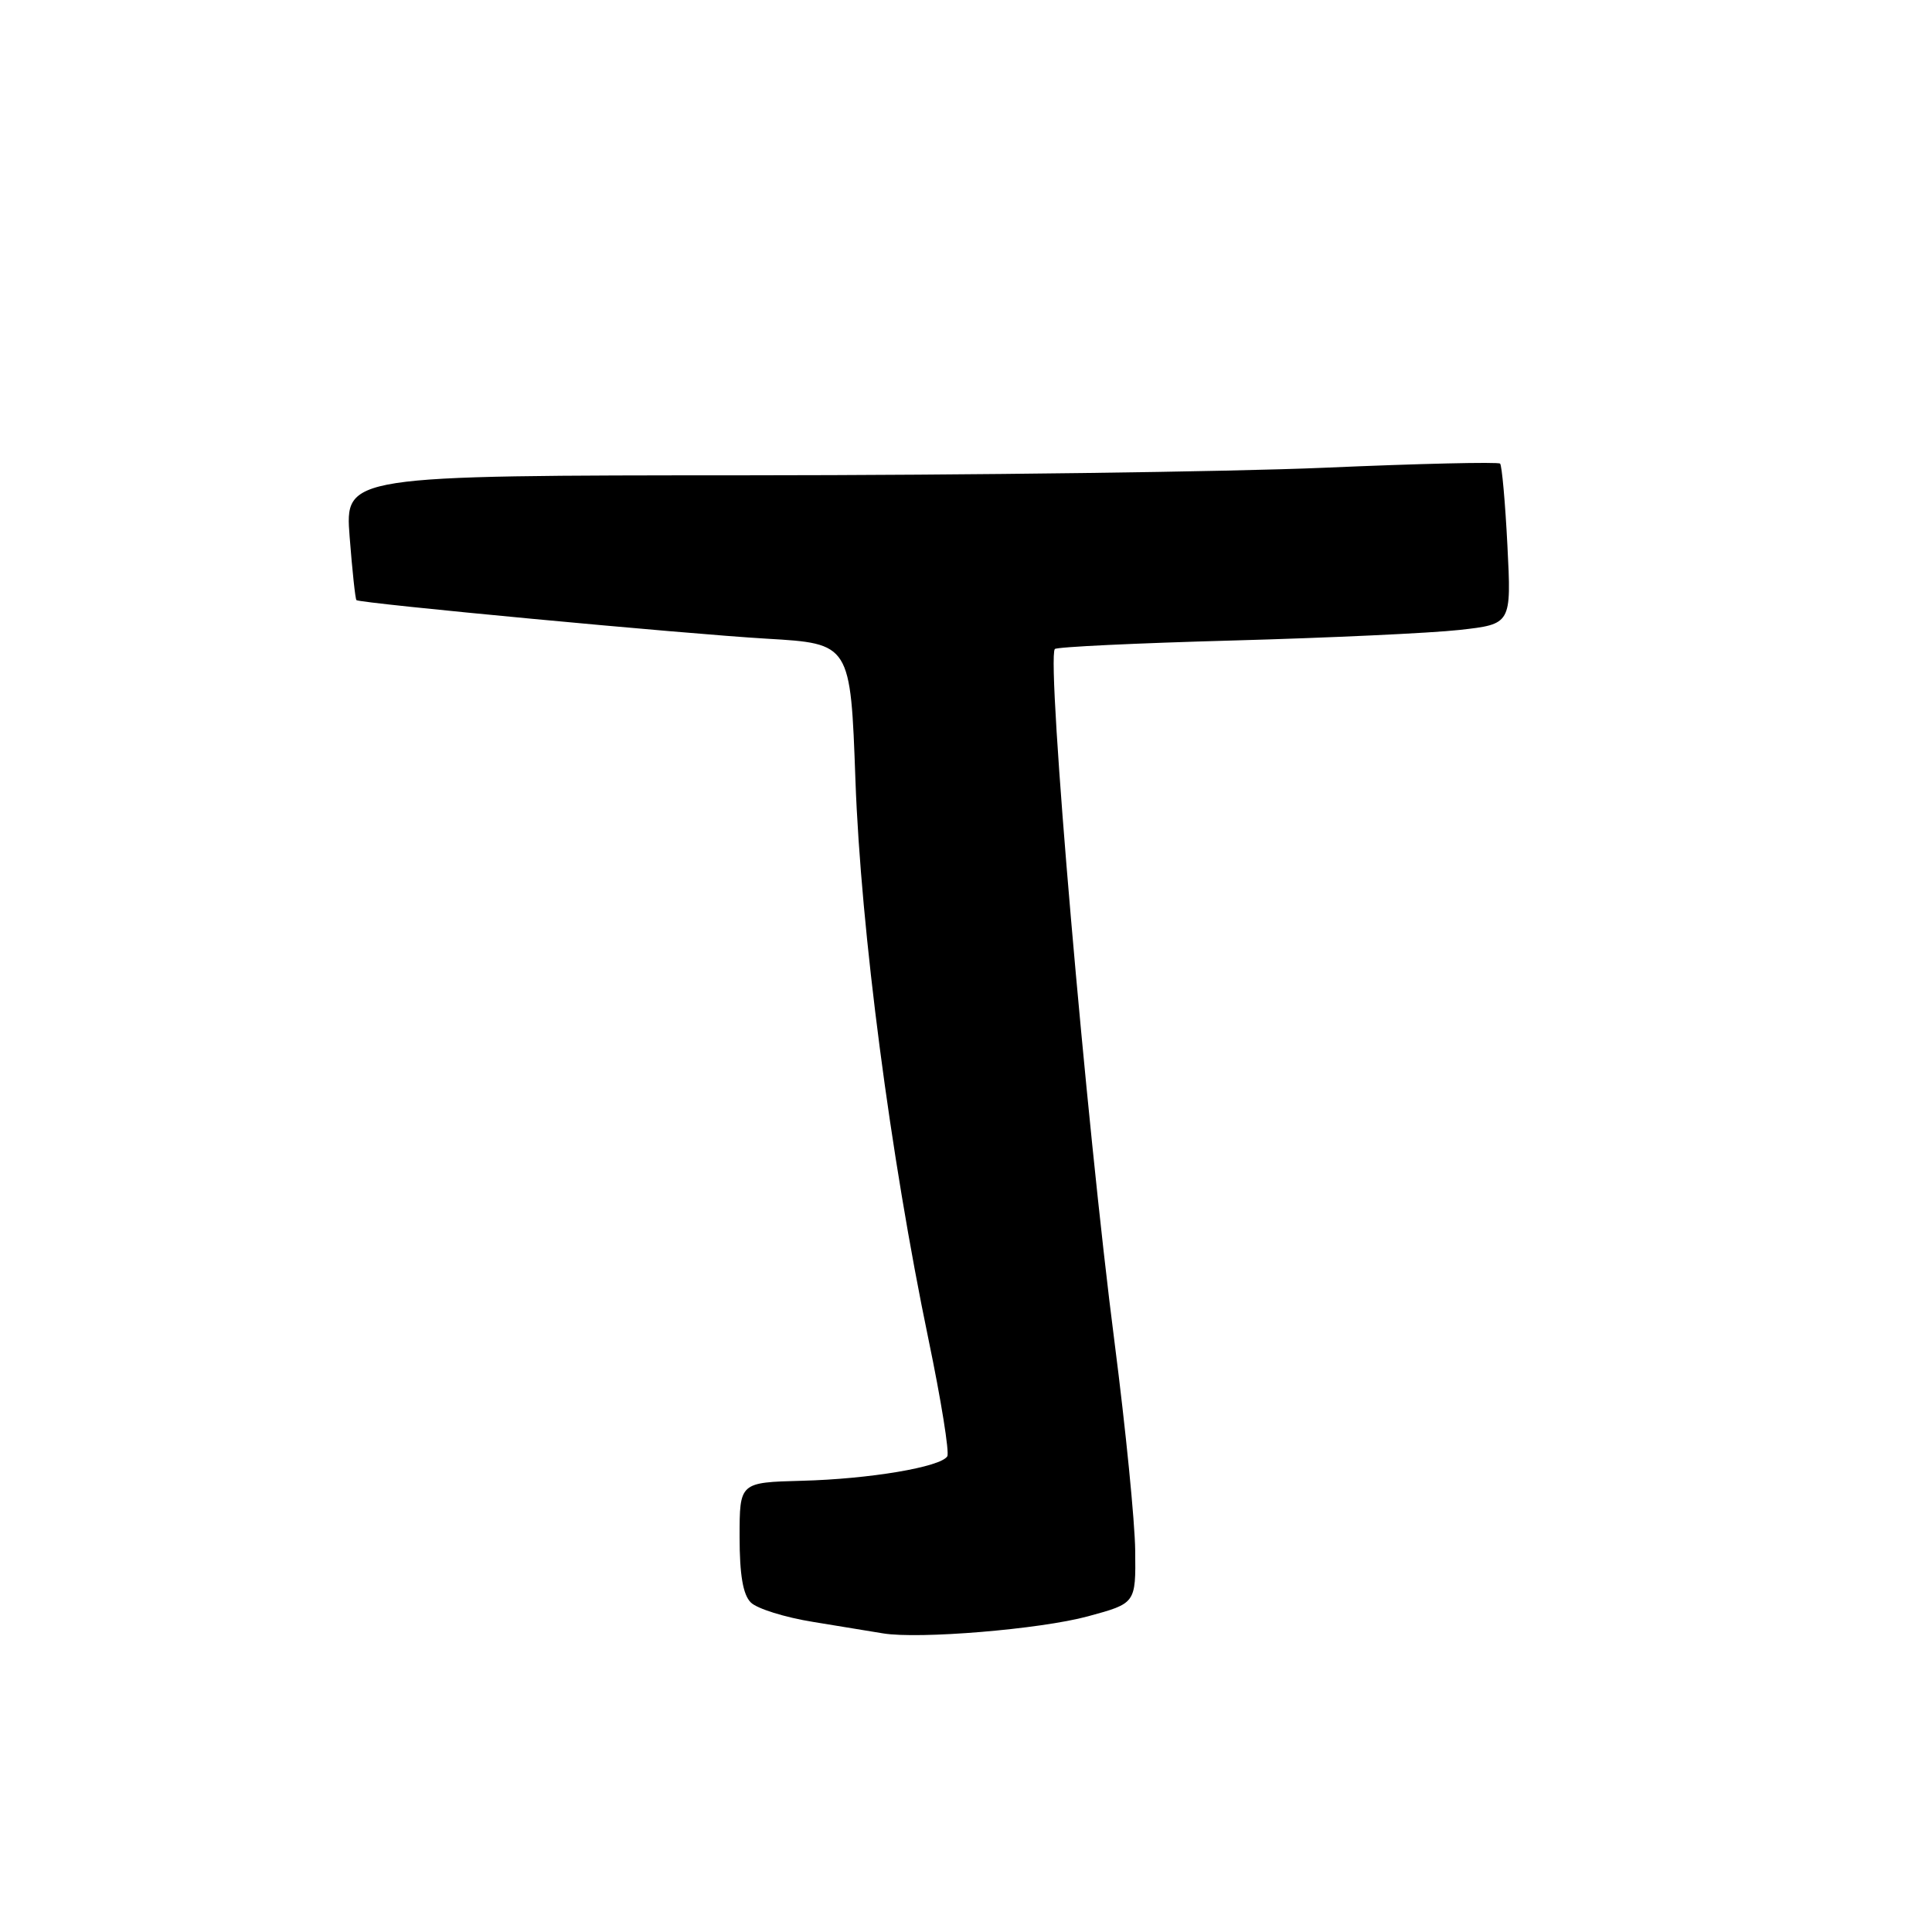 <?xml version="1.0" encoding="UTF-8" standalone="no"?>
<!DOCTYPE svg PUBLIC "-//W3C//DTD SVG 1.1//EN" "http://www.w3.org/Graphics/SVG/1.1/DTD/svg11.dtd" >
<svg xmlns="http://www.w3.org/2000/svg" xmlns:xlink="http://www.w3.org/1999/xlink" version="1.1" viewBox="0 0 256 256">
 <g >
 <path fill="currentColor"
d=" M 144.16 214.17 C 150.50 212.45 150.50 212.45 150.42 205.48 C 150.38 201.64 149.15 189.28 147.70 178.00 C 143.95 149.04 138.64 87.44 139.77 86.00 C 139.99 85.72 150.59 85.22 163.33 84.87 C 176.07 84.52 189.60 83.89 193.39 83.47 C 200.27 82.70 200.27 82.70 199.74 72.29 C 199.45 66.56 199.01 61.68 198.77 61.43 C 198.52 61.19 188.01 61.43 175.41 61.98 C 162.81 62.52 128.47 62.97 99.10 62.98 C 45.70 63.00 45.70 63.00 46.33 71.15 C 46.68 75.63 47.08 79.39 47.23 79.52 C 47.76 79.95 90.68 83.99 101.60 84.63 C 112.70 85.28 112.70 85.28 113.35 103.39 C 114.07 123.30 117.98 153.19 123.03 177.48 C 124.70 185.51 125.82 192.48 125.52 192.97 C 124.64 194.39 115.22 195.98 106.25 196.21 C 98.00 196.43 98.00 196.43 98.00 203.64 C 98.00 208.67 98.45 211.30 99.48 212.33 C 100.29 213.15 104.00 214.31 107.73 214.91 C 111.45 215.52 115.62 216.20 117.00 216.43 C 121.75 217.22 137.84 215.89 144.16 214.17 Z "/>
</g>
</svg>
